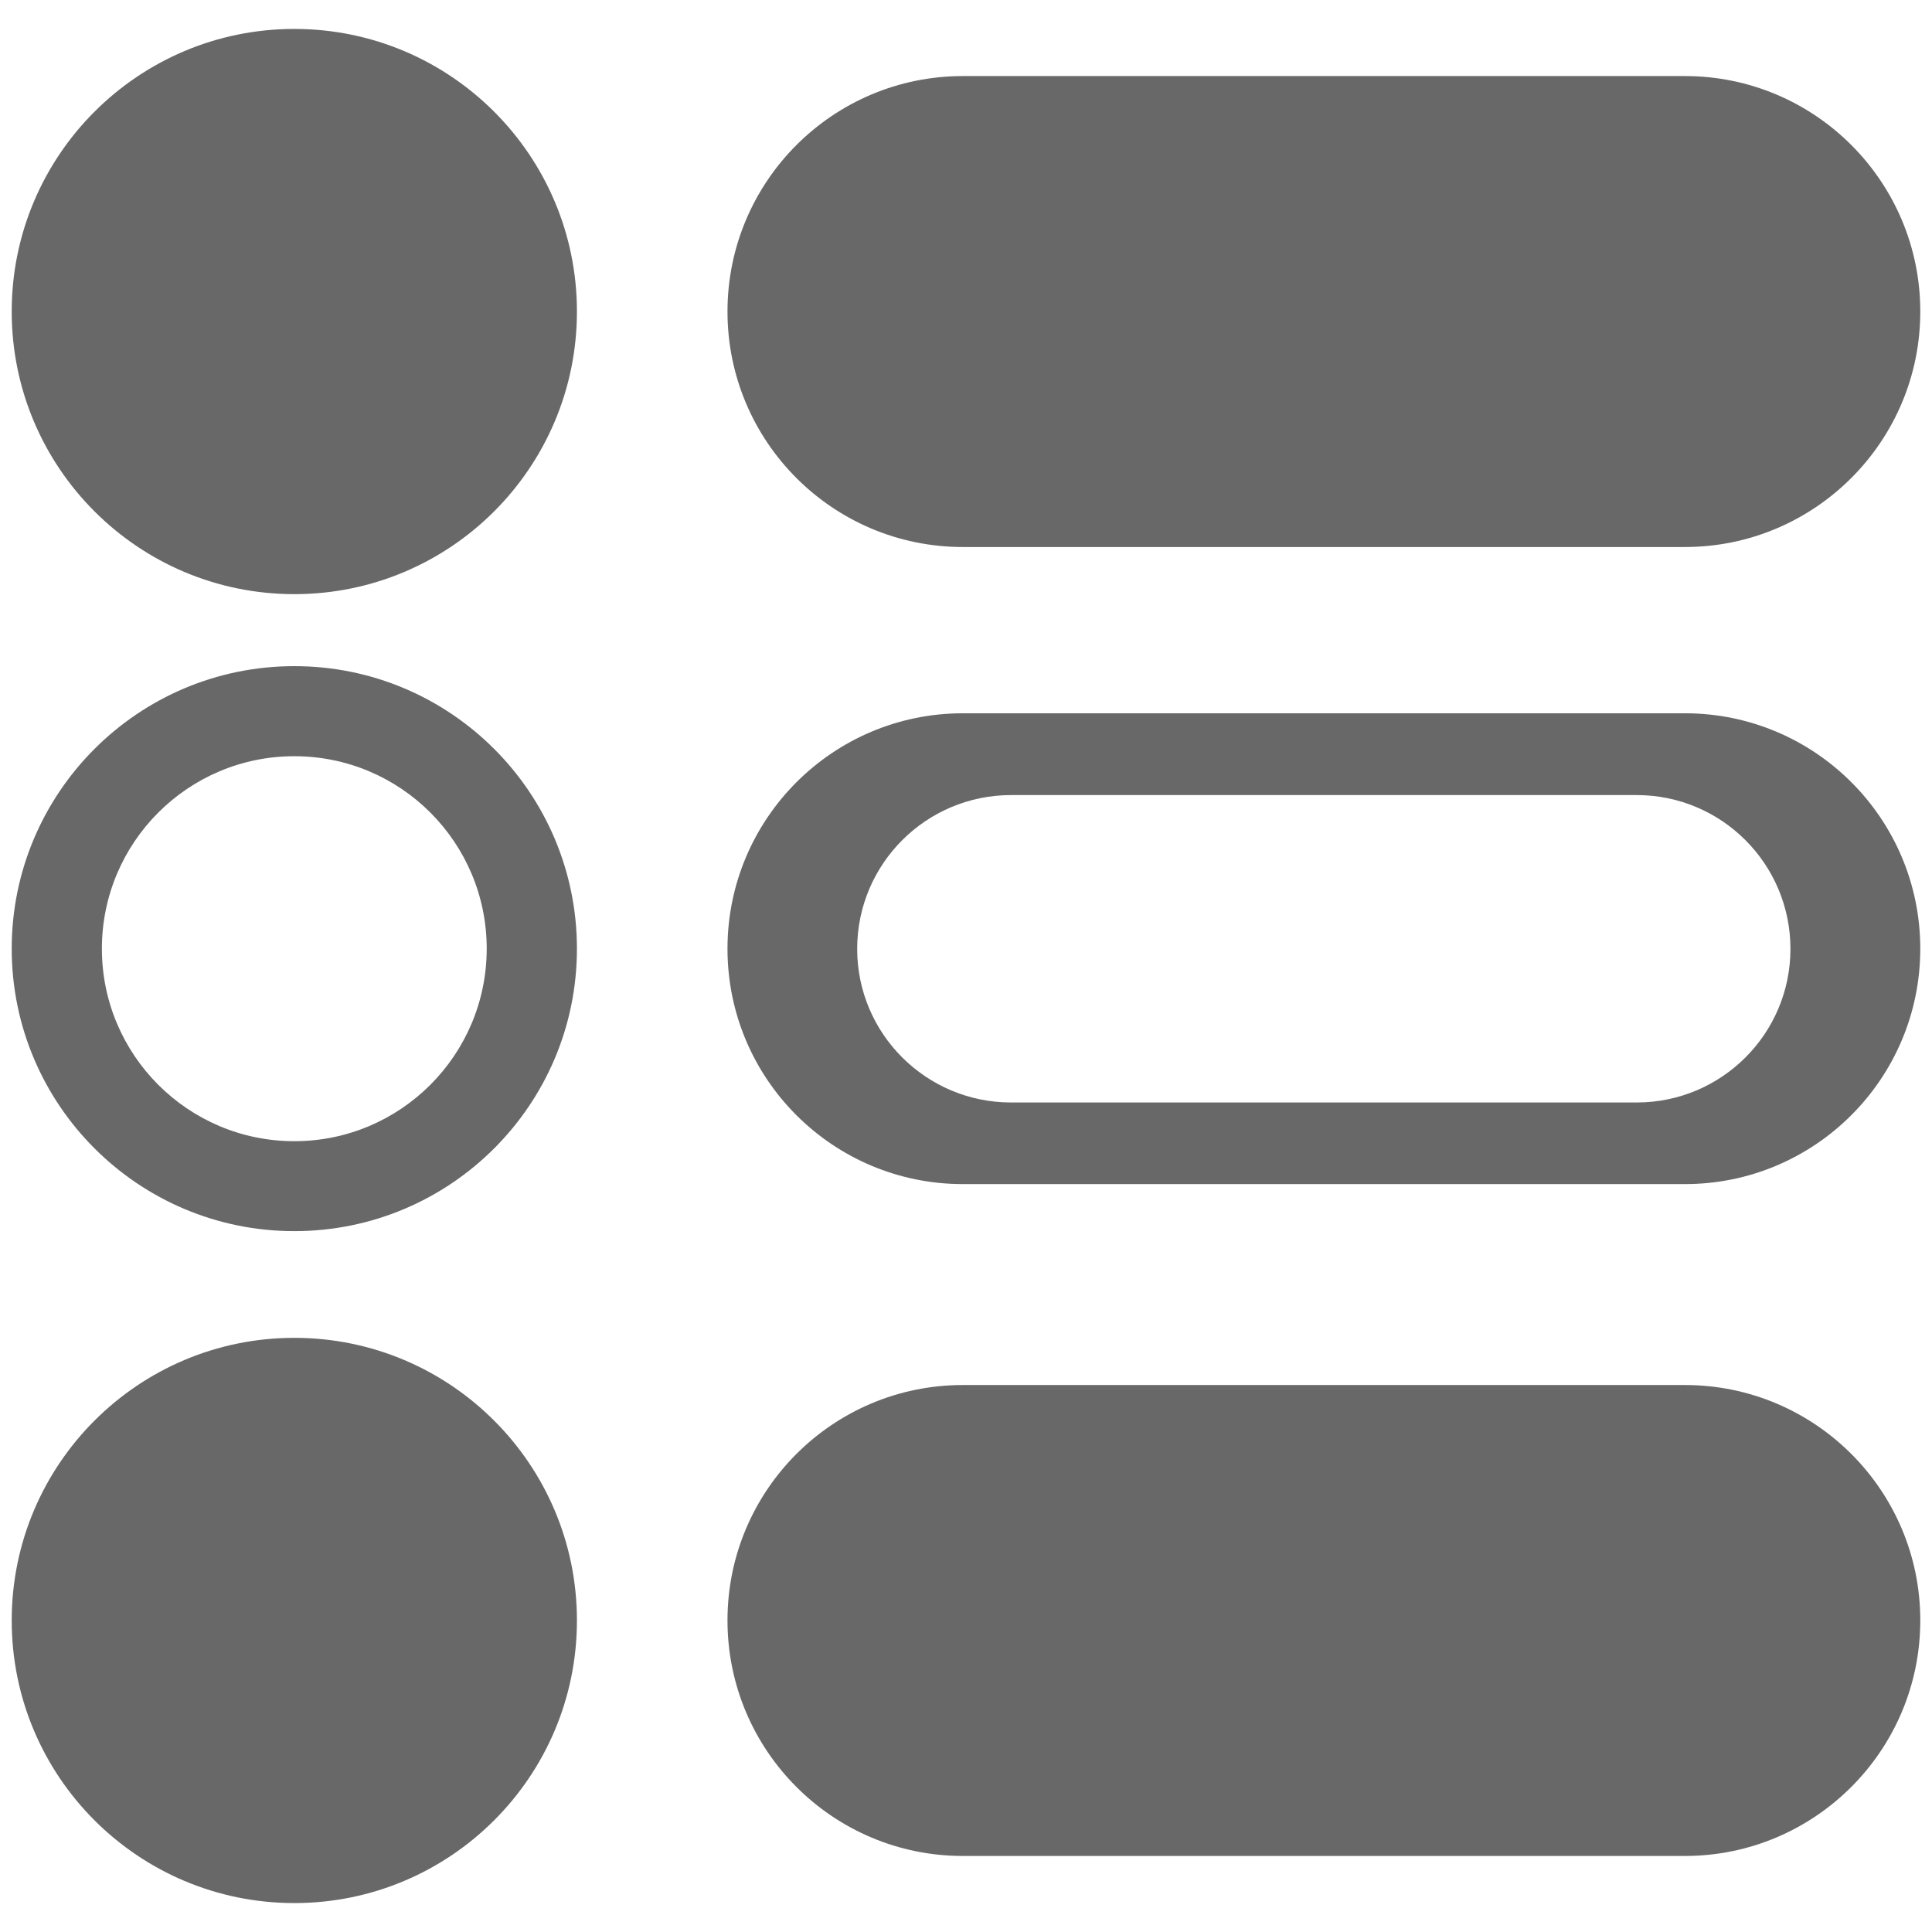 <svg xmlns="http://www.w3.org/2000/svg" xmlns:xlink="http://www.w3.org/1999/xlink" class="clearos-svg clearfoundation app-vendor-clearfoundation app-free app-category-system app-sub-category-base" preserveAspectRatio="xMinYMin" version="1.1" viewBox="0 0 400 400"><path fill="#AA0707" d="M91.666,184.647"/><path fill="#AA0707" d="M123.245,247.805"/><path fill="#AA0707" d="M91.666,184.647"/><path fill="#AA0707" d="M123.245,247.805"/><g><path fill="#686868" d="M397.575,64.501c0,26.913-21.852,48.754-48.746,48.754H199.357c-26.914,0-48.738-21.825-48.738-48.754l0,0 c0-26.913,21.811-48.754,48.738-48.754h149.486C375.742,15.747,397.575,37.572,397.575,64.501L397.575,64.501z"/><circle cx="60.936" cy="64.501" r="58.511" fill="#686868"/><path fill="#686868" d="M397.575,335.482c0,26.943-21.852,48.776-48.746,48.776H199.357c-26.914,0-48.738-21.833-48.738-48.776l0,0 c0-26.912,21.811-48.729,48.738-48.729h149.486C375.742,286.753,397.575,308.57,397.575,335.482L397.575,335.482z"/><path fill="#686868" d="M60.936,276.986c32.316,0,58.511,26.203,58.511,58.513c0,32.323-26.194,58.511-58.511,58.511 c-32.315,0-58.511-26.188-58.511-58.511C2.425,303.189,28.62,276.986,60.936,276.986z"/><path fill="#686868" d="M60.936,137.92c-32.323,0-58.511,26.219-58.511,58.495c0,32.261,26.188,58.479,58.511,58.479 c32.324,0,58.511-26.188,58.511-58.479C119.446,164.107,93.244,137.92,60.936,137.92z M60.936,236.271 c-22.007,0-39.841-17.857-39.841-39.856s17.834-39.849,39.841-39.849c21.999,0,39.833,17.834,39.833,39.849 C100.769,218.414,82.935,236.271,60.936,236.271z"/><path fill="#686868" d="M348.846,147.677H199.357c-26.914,0-48.738,21.825-48.738,48.755c0,26.928,21.811,48.723,48.738,48.723 h149.486c26.897,0,48.73-21.812,48.73-48.738C397.575,169.471,375.742,147.677,348.846,147.677z M338.859,228.258H209.343 c-17.59,0-31.874-14.236-31.874-31.796c0-17.604,14.284-31.851,31.874-31.851H338.86c17.573,0,31.834,14.246,31.834,31.851 C370.693,214.021,356.434,228.258,338.859,228.258z"/></g></svg>